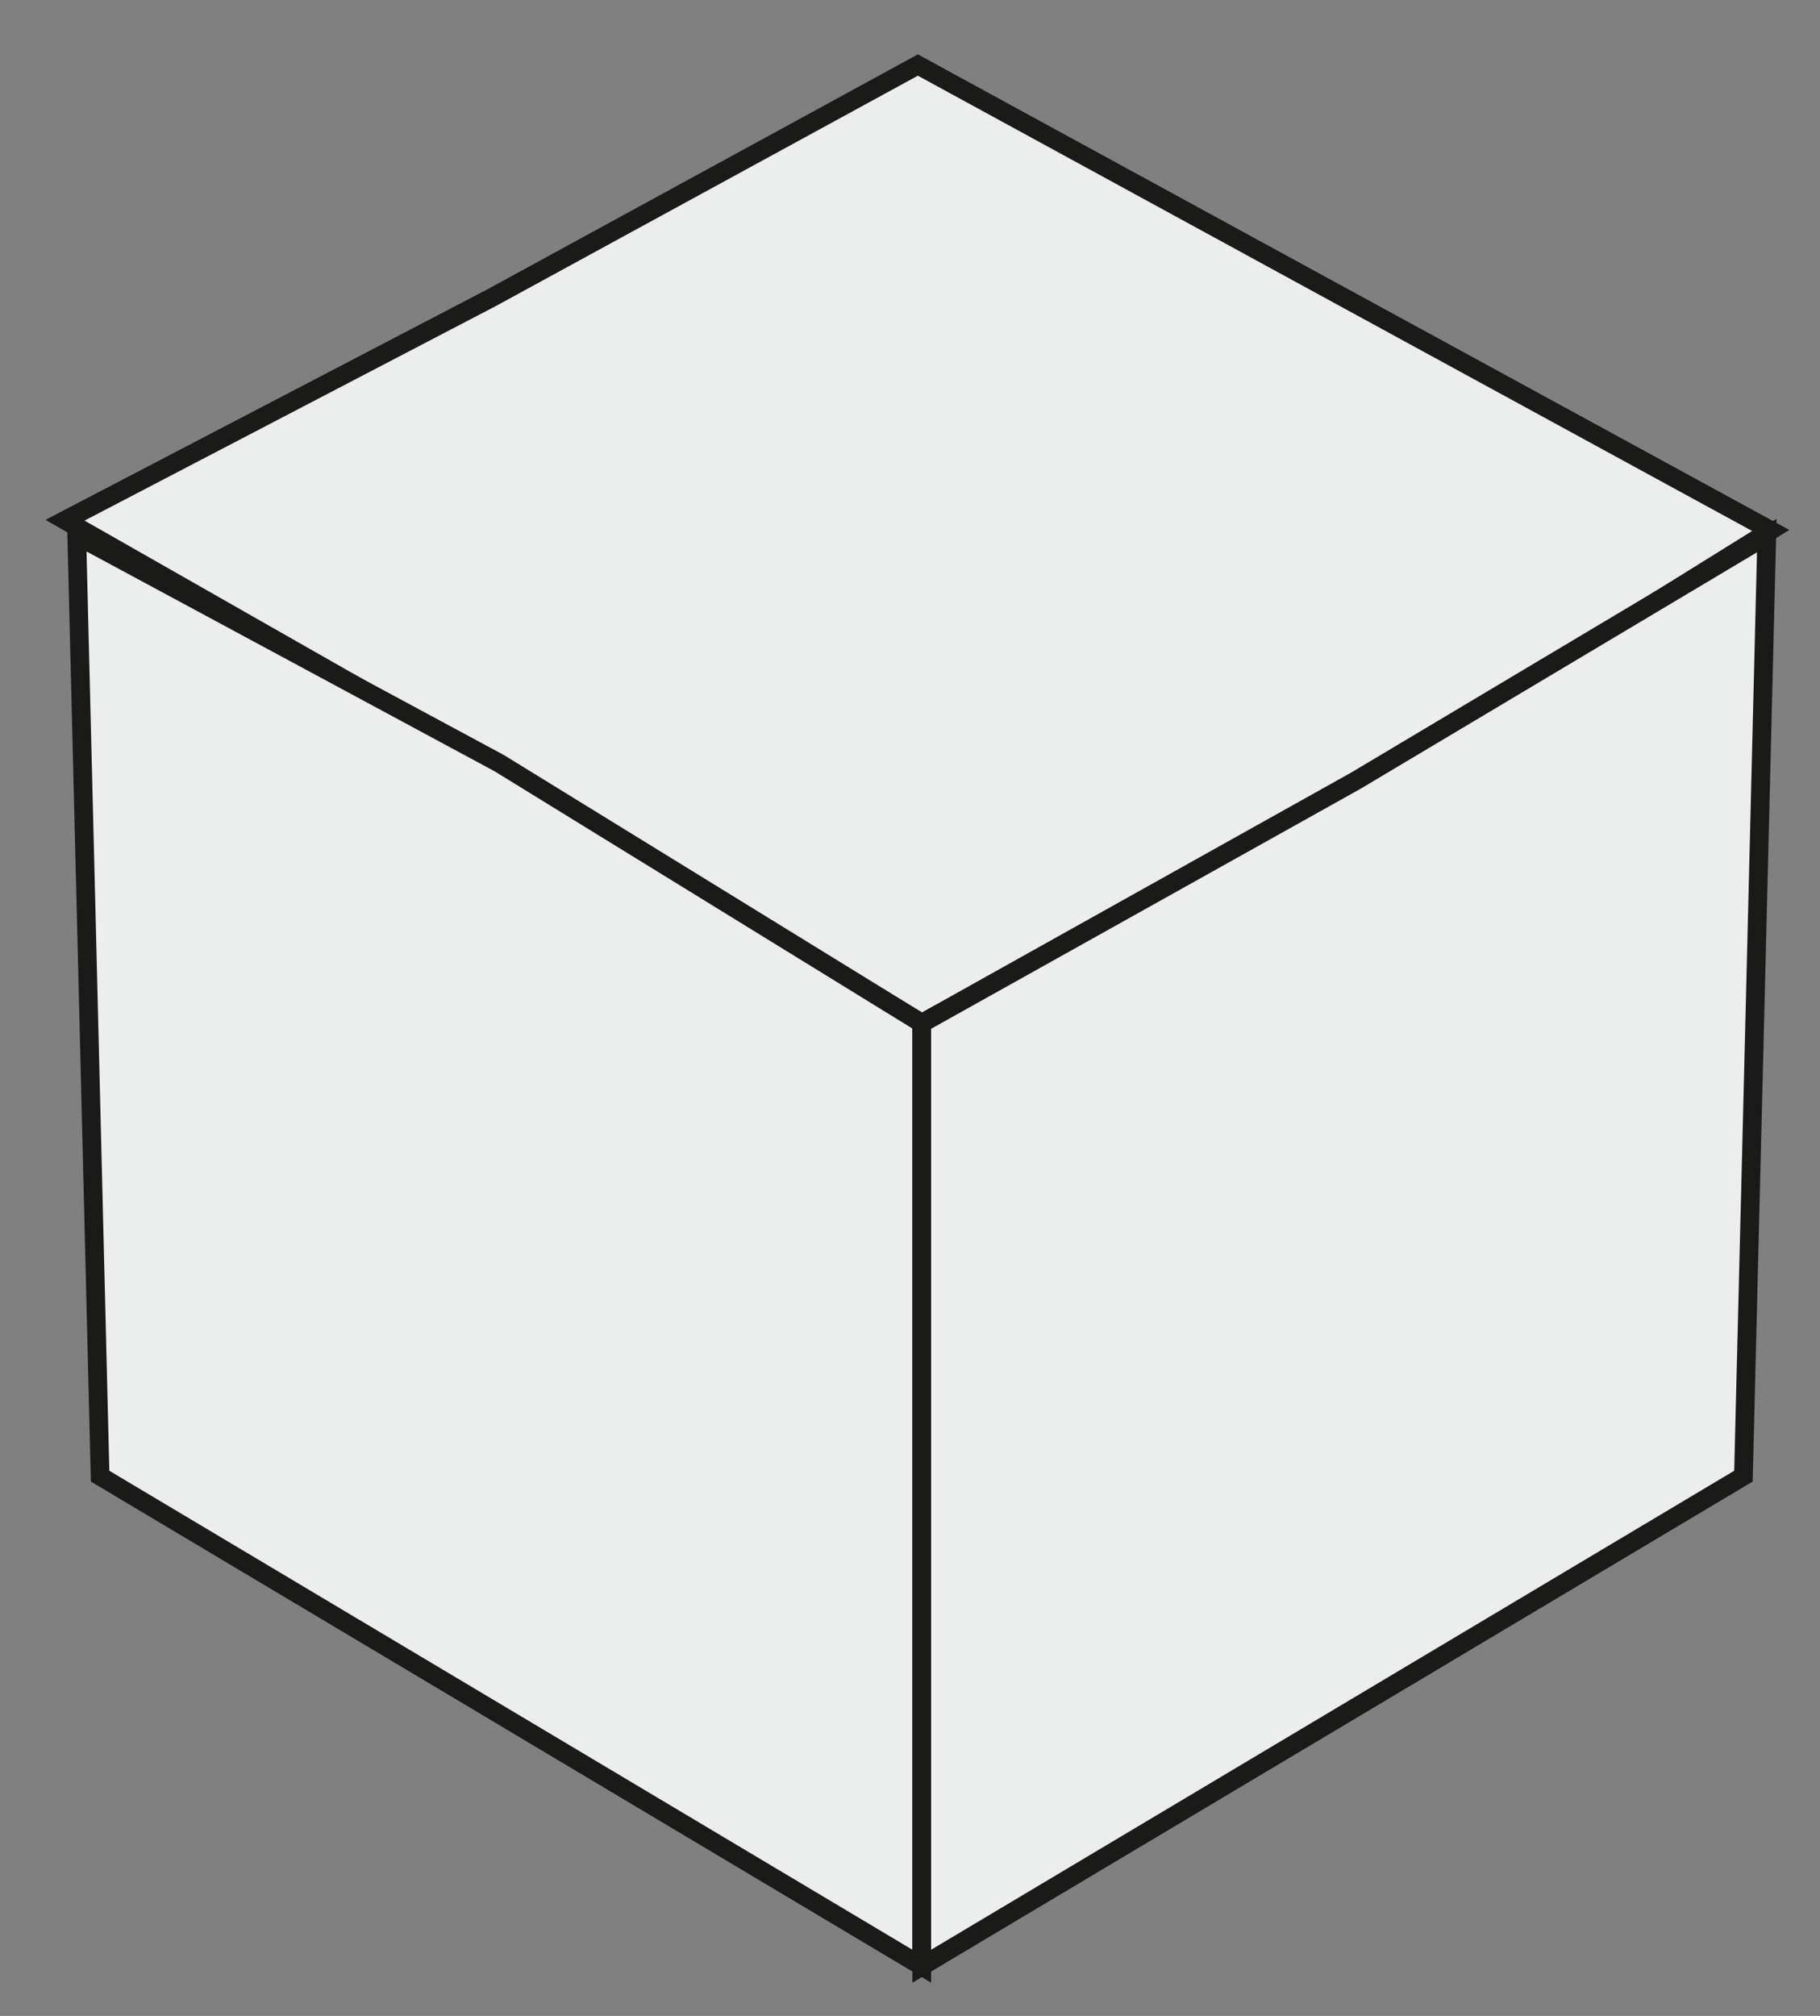 <svg width="28" height="31" viewBox="0 0 28 31" fill="none" xmlns="http://www.w3.org/2000/svg">
<rect x="0" y="0" width="28" height="31" fill="#808080" stroke="none"/>
<path d="M14.121 1L20.681 4.579L27.242 8.157L20.681 12.236L14.181 15.736L7.561 11.736L1 8L7.561 4.579L14.121 1Z" fill="#ECEDED" stroke="#1A1A18" stroke-width="0.288" stroke-miterlimit="22.926"/>
<path d="M1.54 22.7L1.361 15.468L1.181 8.236L7.681 11.736L14.181 15.736V22.736V30.236L7.861 26.468L1.54 22.7Z" fill="#ECEDED" stroke="#1A1A18" stroke-width="0.288" stroke-miterlimit="22.926"/>
<path d="M14.181 15.736L20.861 12.004L27.181 8.236L27.002 15.468L26.822 22.7L20.502 26.468L14.181 30.236V23.236V15.736Z" fill="#ECEDED" stroke="#1A1A18" stroke-width="0.288" stroke-miterlimit="22.926"/>
</svg>
